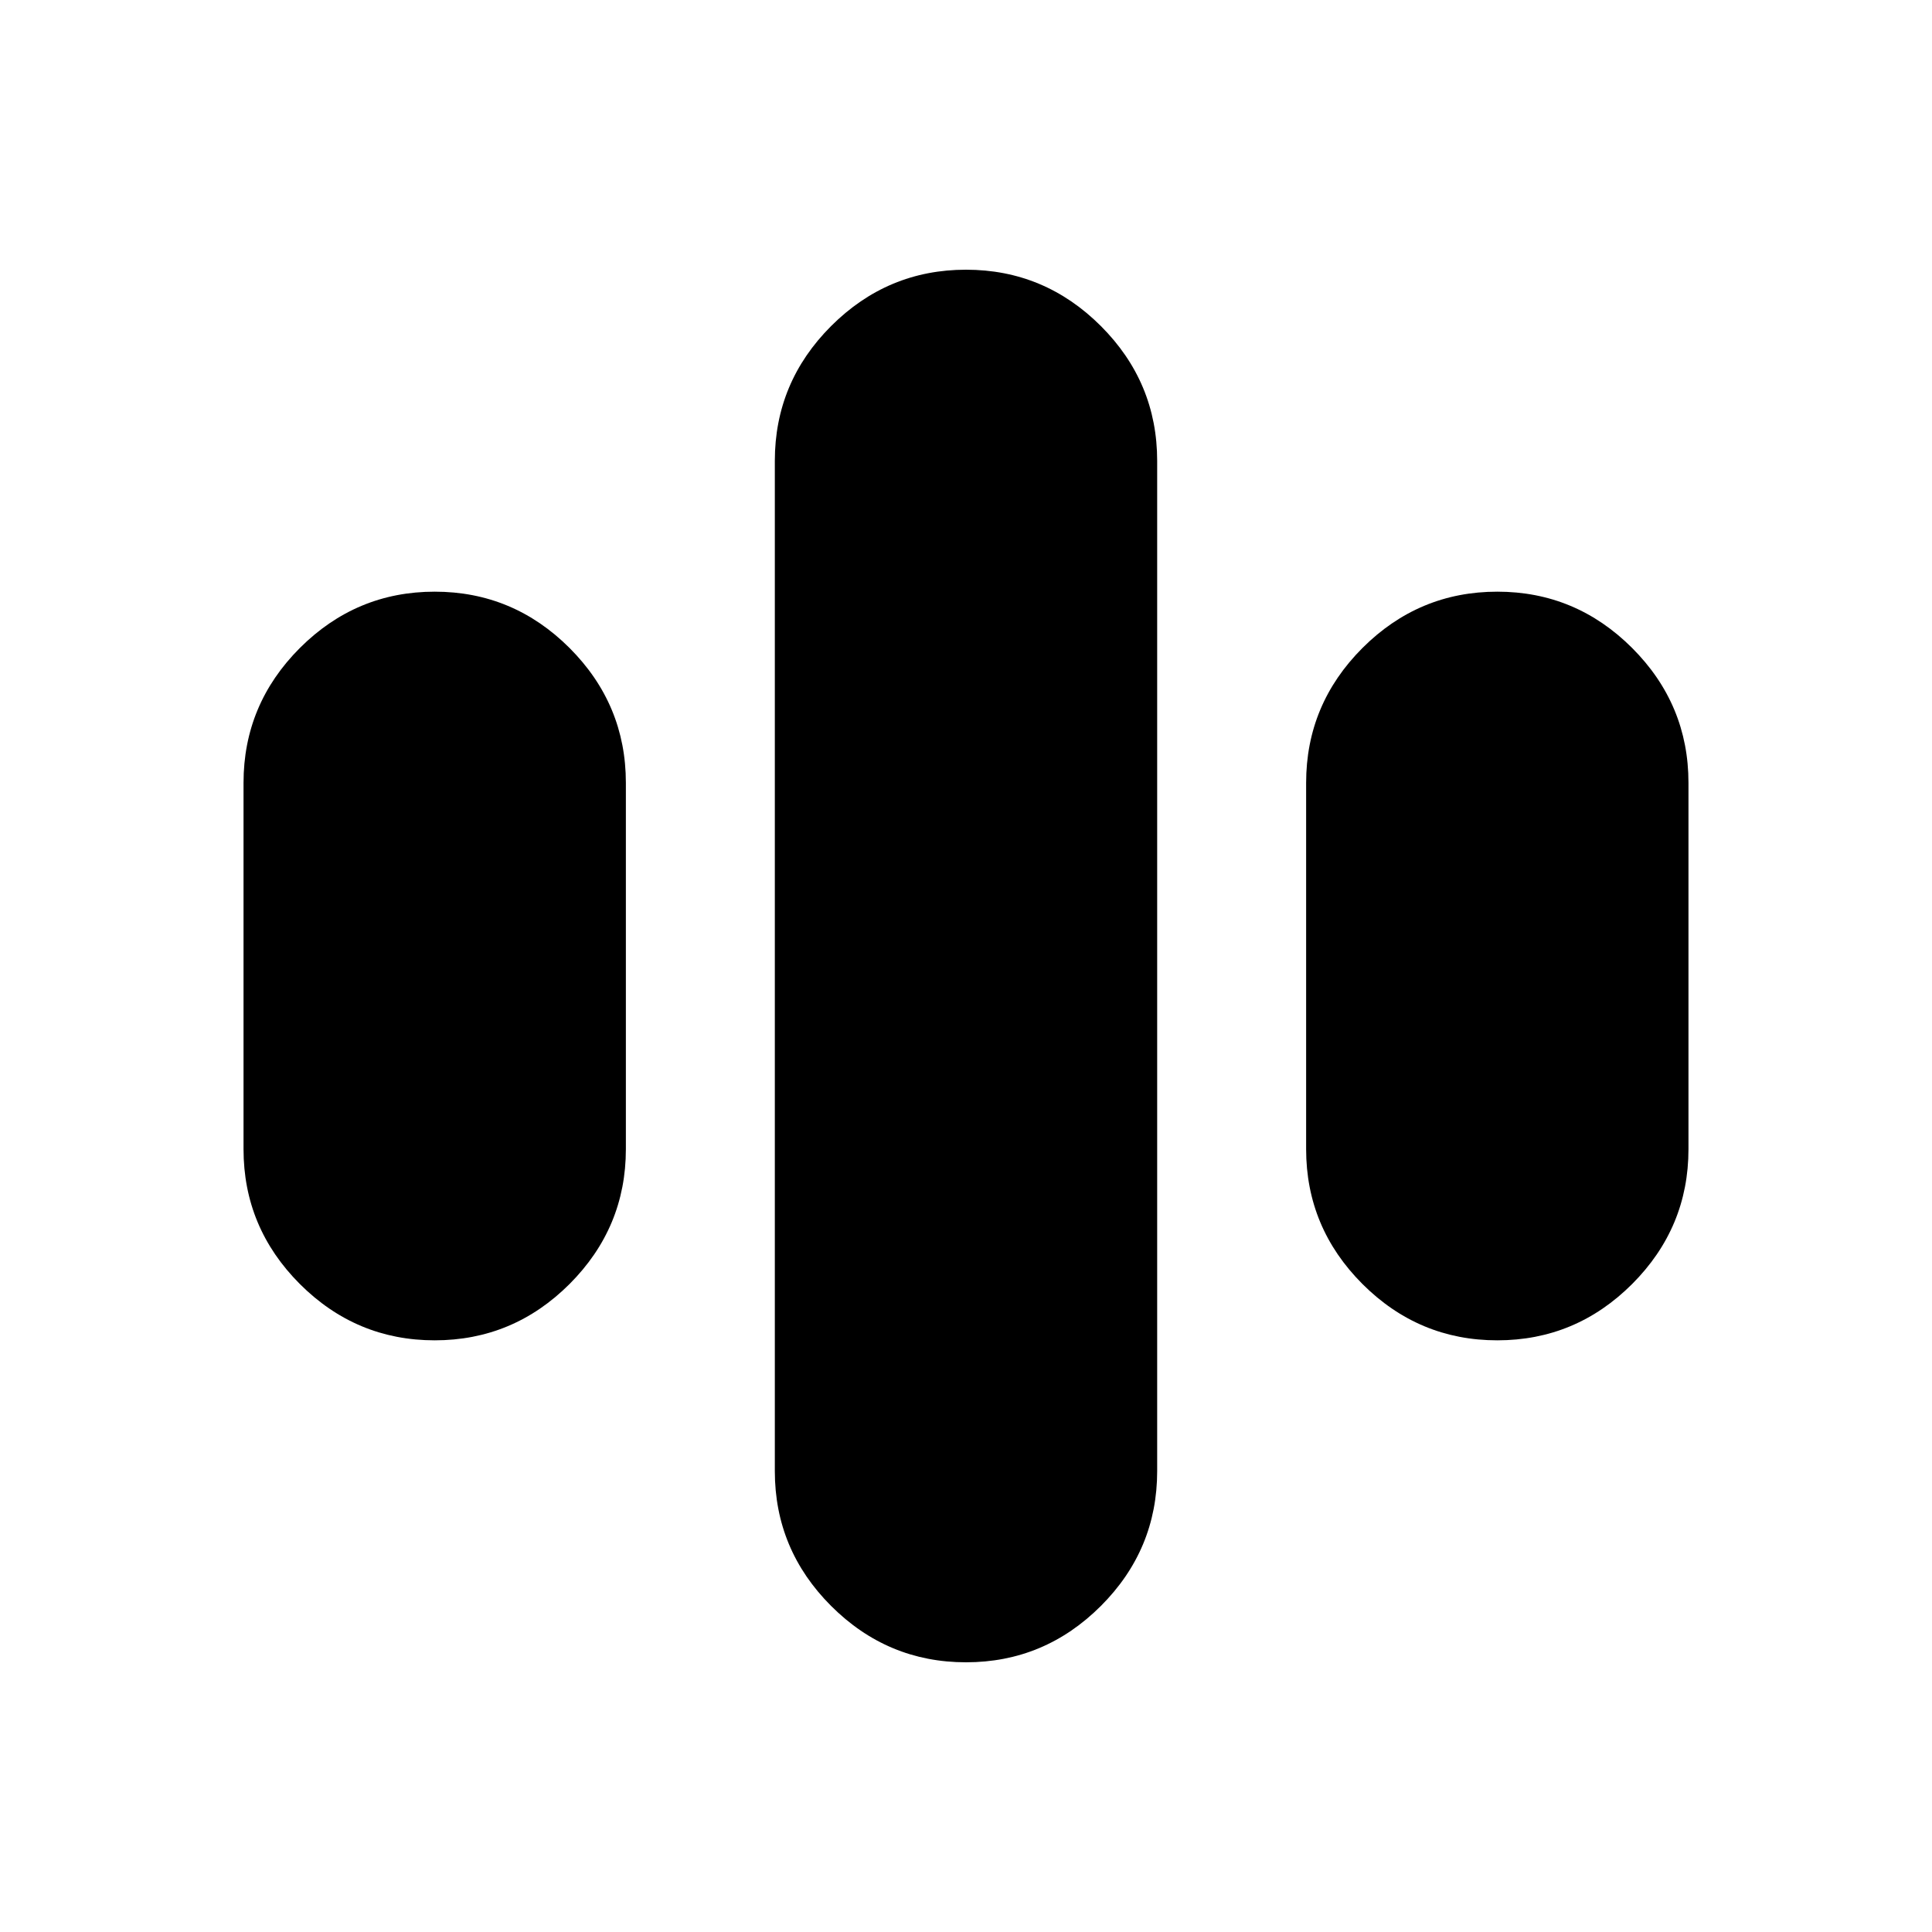 <svg xmlns="http://www.w3.org/2000/svg" height="20" width="20"><path d="M4.5 13.875Q3.688 13.875 3.104 13.292Q2.521 12.708 2.521 11.896V8.104Q2.521 7.292 3.104 6.708Q3.688 6.125 4.5 6.125Q5.312 6.125 5.896 6.708Q6.479 7.292 6.479 8.104V11.896Q6.479 12.708 5.896 13.292Q5.312 13.875 4.5 13.875ZM15.5 13.875Q14.688 13.875 14.104 13.292Q13.521 12.708 13.521 11.896V8.104Q13.521 7.292 14.104 6.708Q14.688 6.125 15.5 6.125Q16.312 6.125 16.896 6.708Q17.479 7.292 17.479 8.104V11.896Q17.479 12.708 16.896 13.292Q16.312 13.875 15.5 13.875ZM10 17.208Q9.188 17.208 8.604 16.625Q8.021 16.042 8.021 15.229V4.771Q8.021 3.958 8.604 3.375Q9.188 2.792 10 2.792Q10.812 2.792 11.396 3.375Q11.979 3.958 11.979 4.771V15.229Q11.979 16.042 11.396 16.625Q10.812 17.208 10 17.208Z"/></svg>